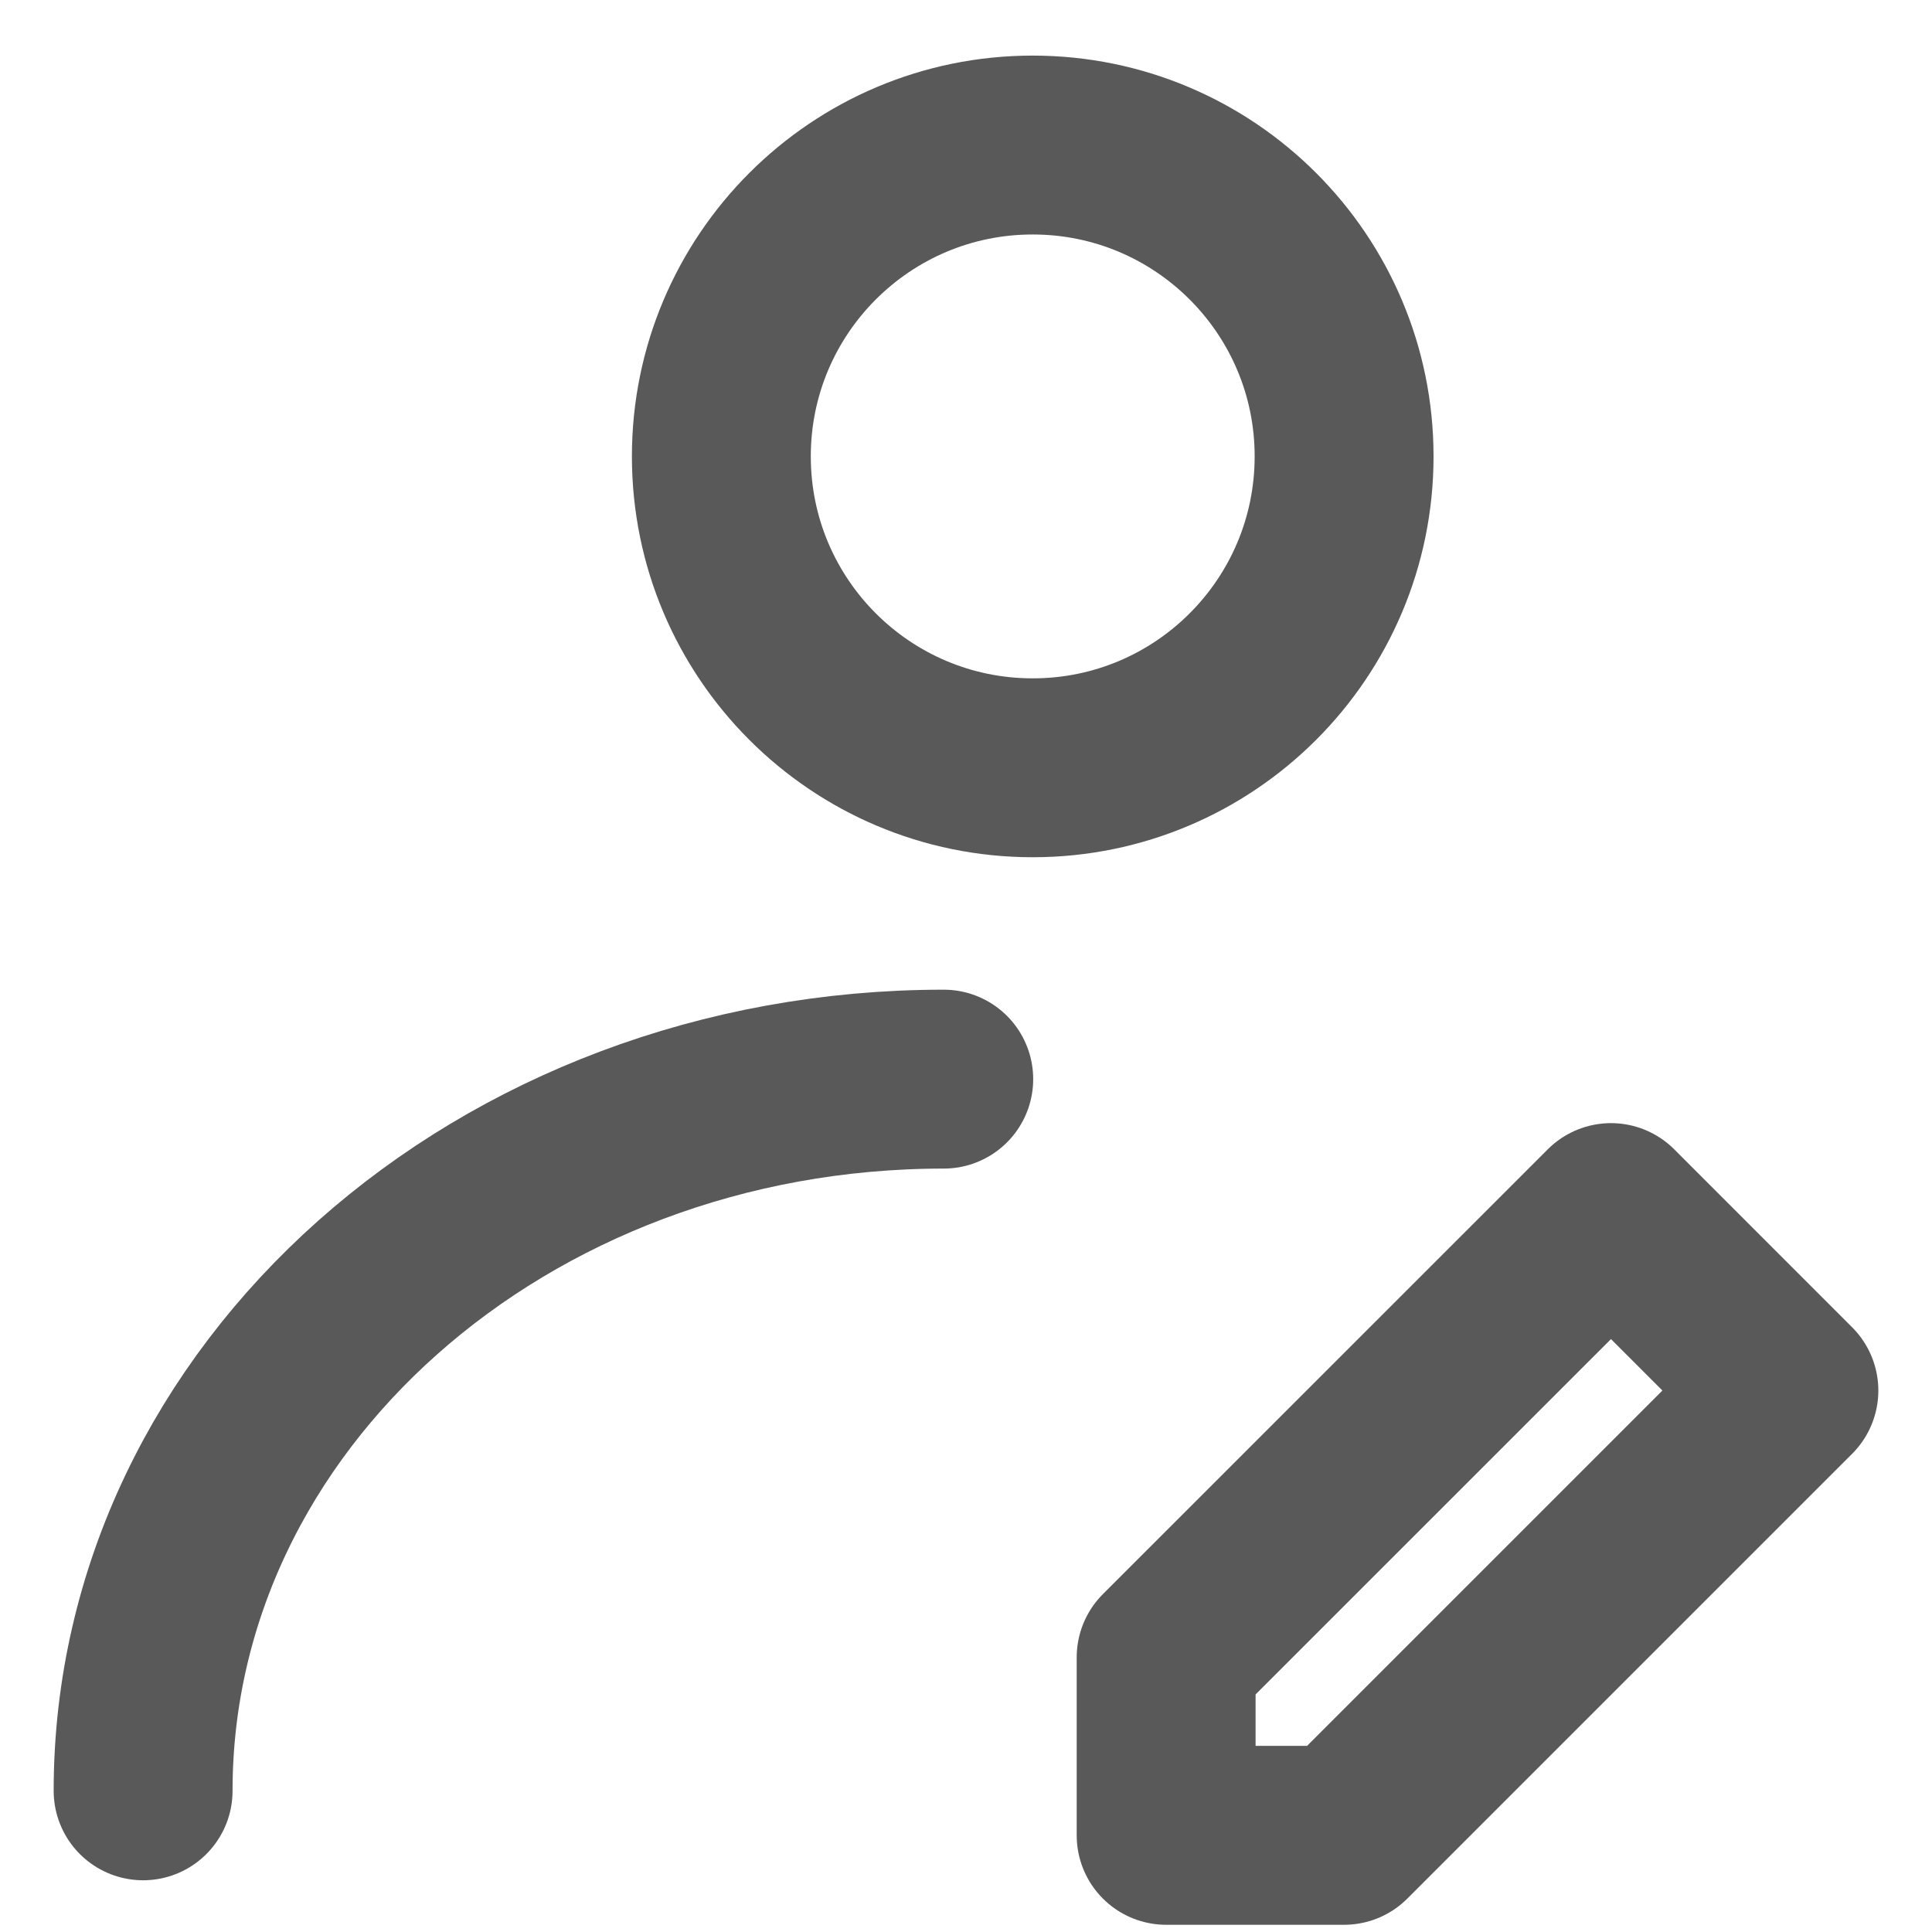 <svg width="27" height="27" viewBox="0 0 27 27" fill="none" xmlns="http://www.w3.org/2000/svg">
<path d="M14.432 10.73C16.836 10.73 18.784 8.782 18.784 6.378C18.784 3.975 16.836 2.027 14.432 2.027C12.029 2.027 10.081 3.975 10.081 6.378C10.081 8.782 12.029 10.73 14.432 10.73Z" stroke="black" stroke-opacity="0.65" stroke-width="2.5" stroke-linecap="round" stroke-linejoin="round"/>
<path d="M2 25.027C2 19.534 7.01 15.081 13.189 15.081M18.784 25.649L25 19.433L22.514 16.946L16.297 23.162V25.649H18.784Z" stroke="black" stroke-opacity="0.65" stroke-width="2.5" stroke-linecap="round" stroke-linejoin="round"/>
</svg>
